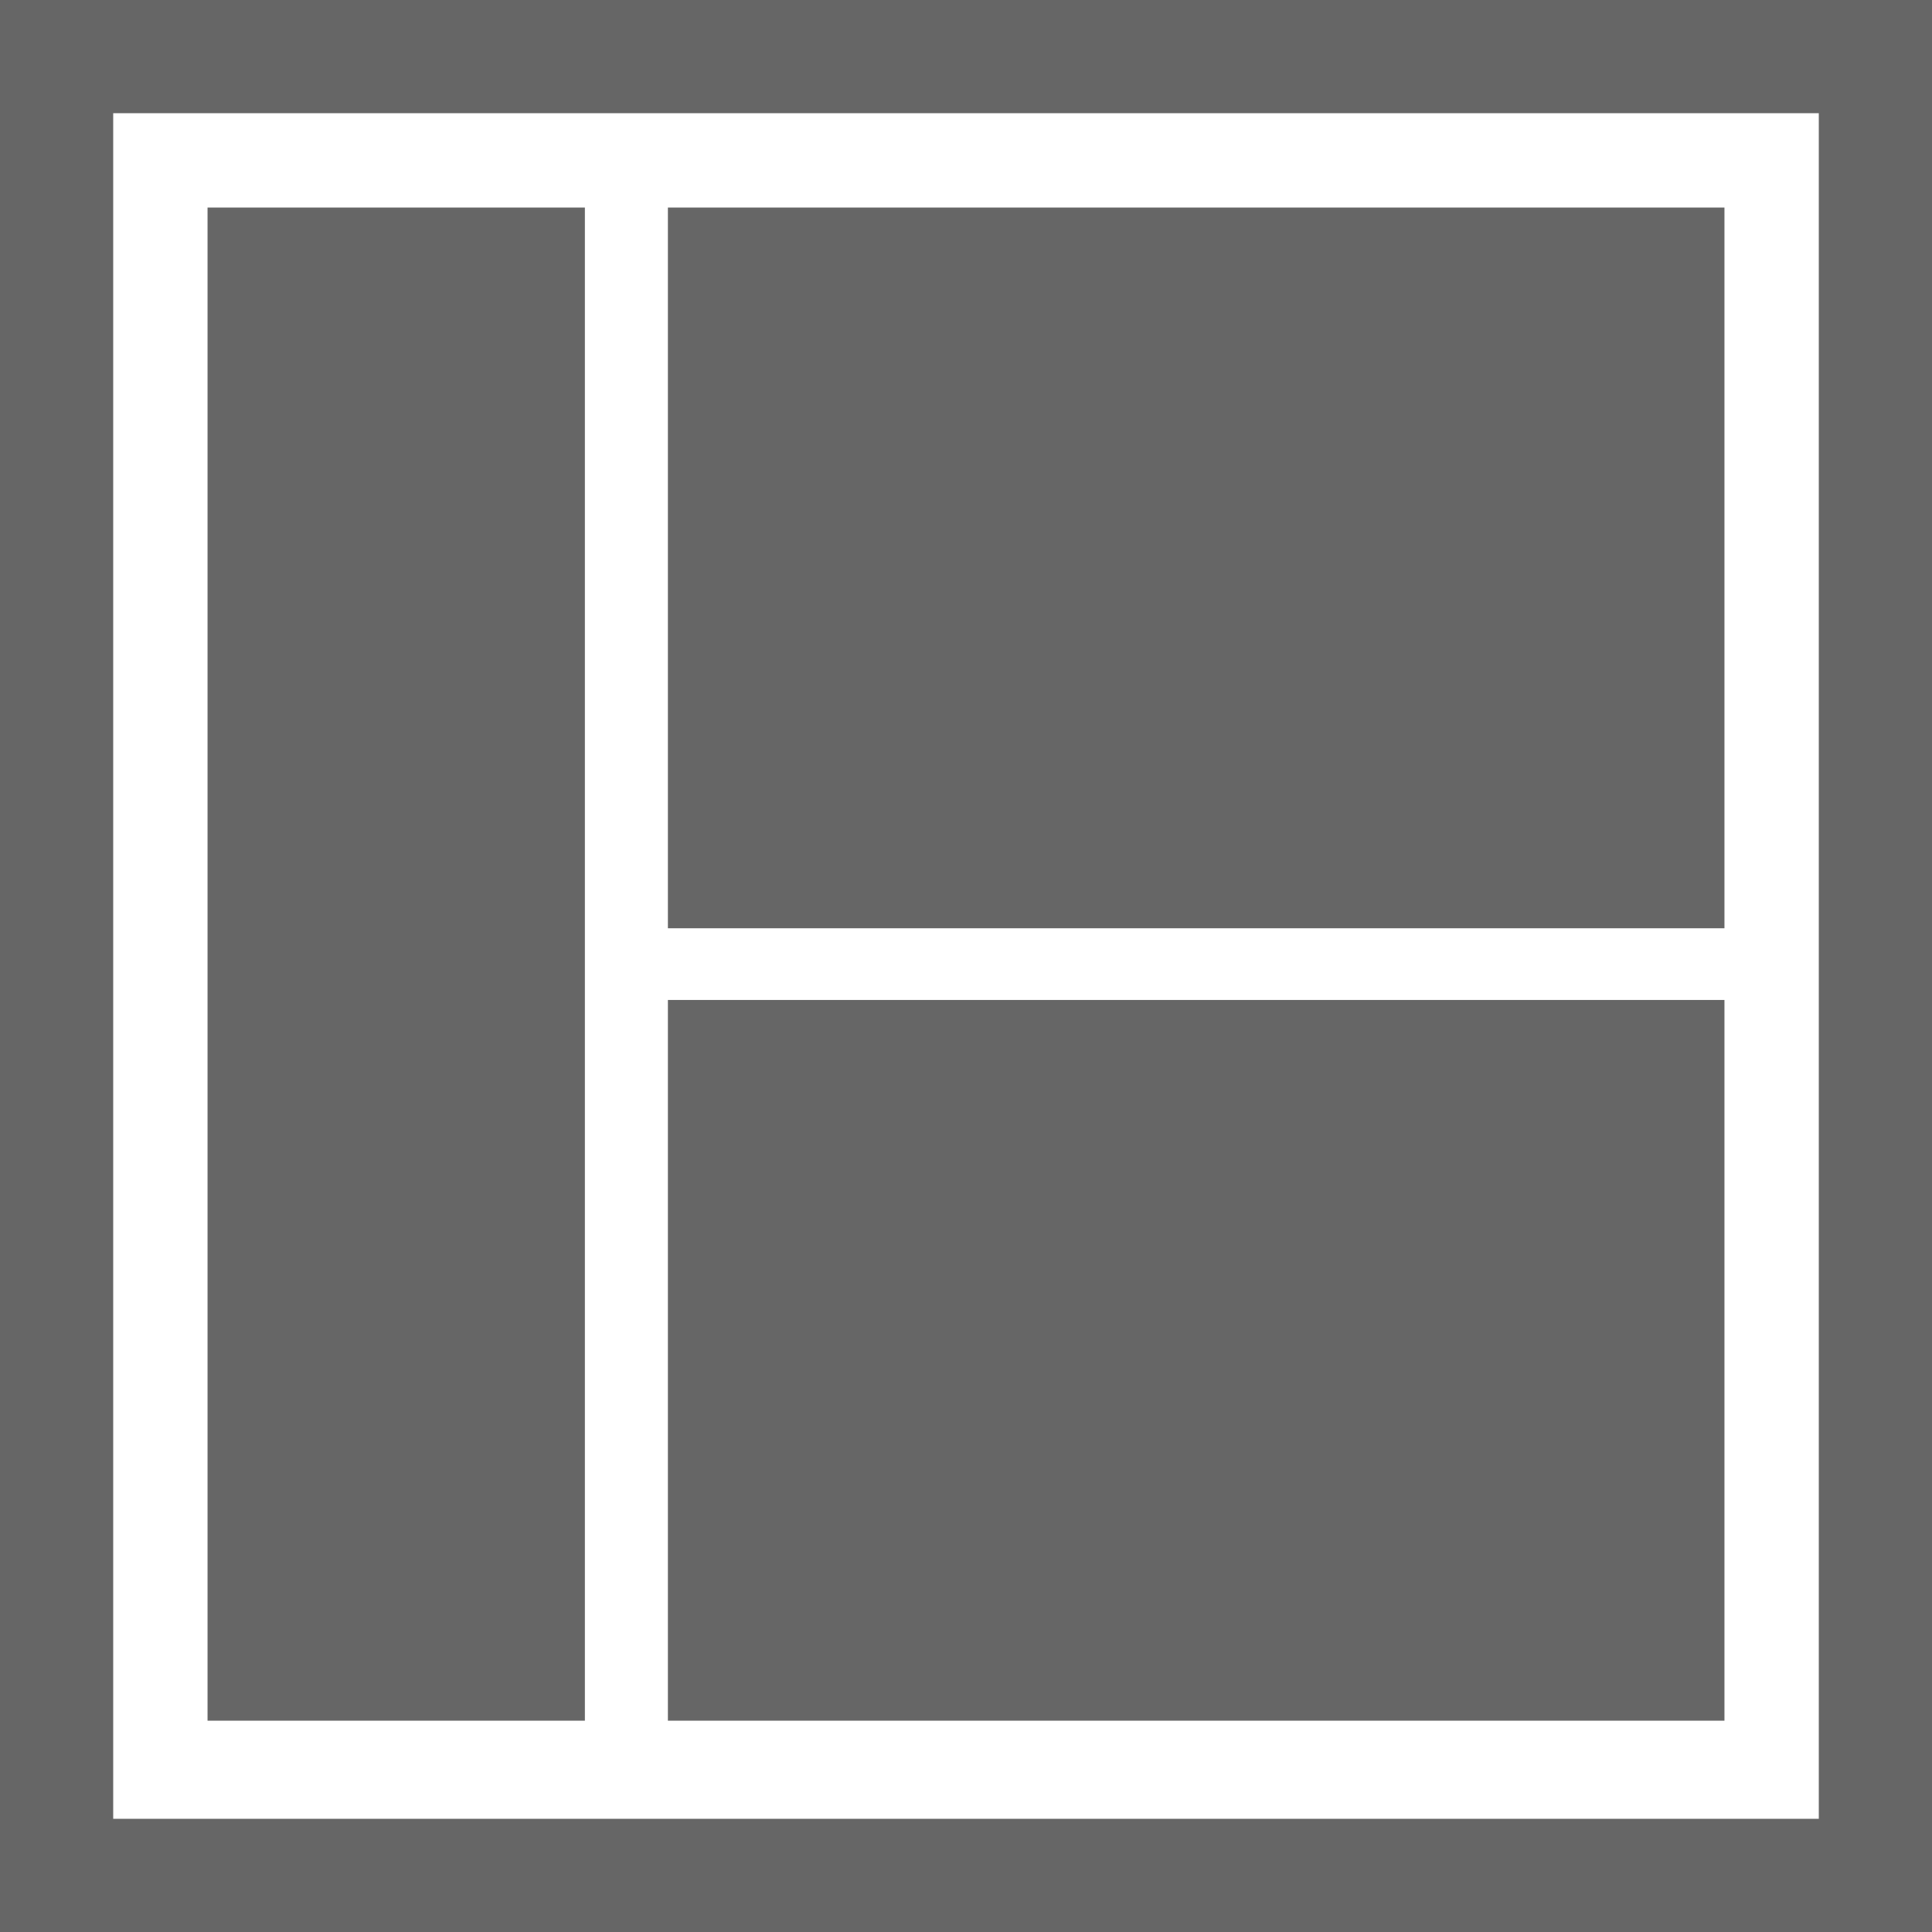 <svg id="Capa_1" xmlns="http://www.w3.org/2000/svg" viewBox="0 0 512 512"><style>.st0{fill:#666}</style><path class="st0" d="M0 0h30v512H0zm482 0h30v512h-30z"/><path class="st0" d="M0 0h512v30H0zm0 482h512v30H0zM55 55h100v401H55zm122 0h280v191H177zm0 210h280v191H177z"/></svg>
